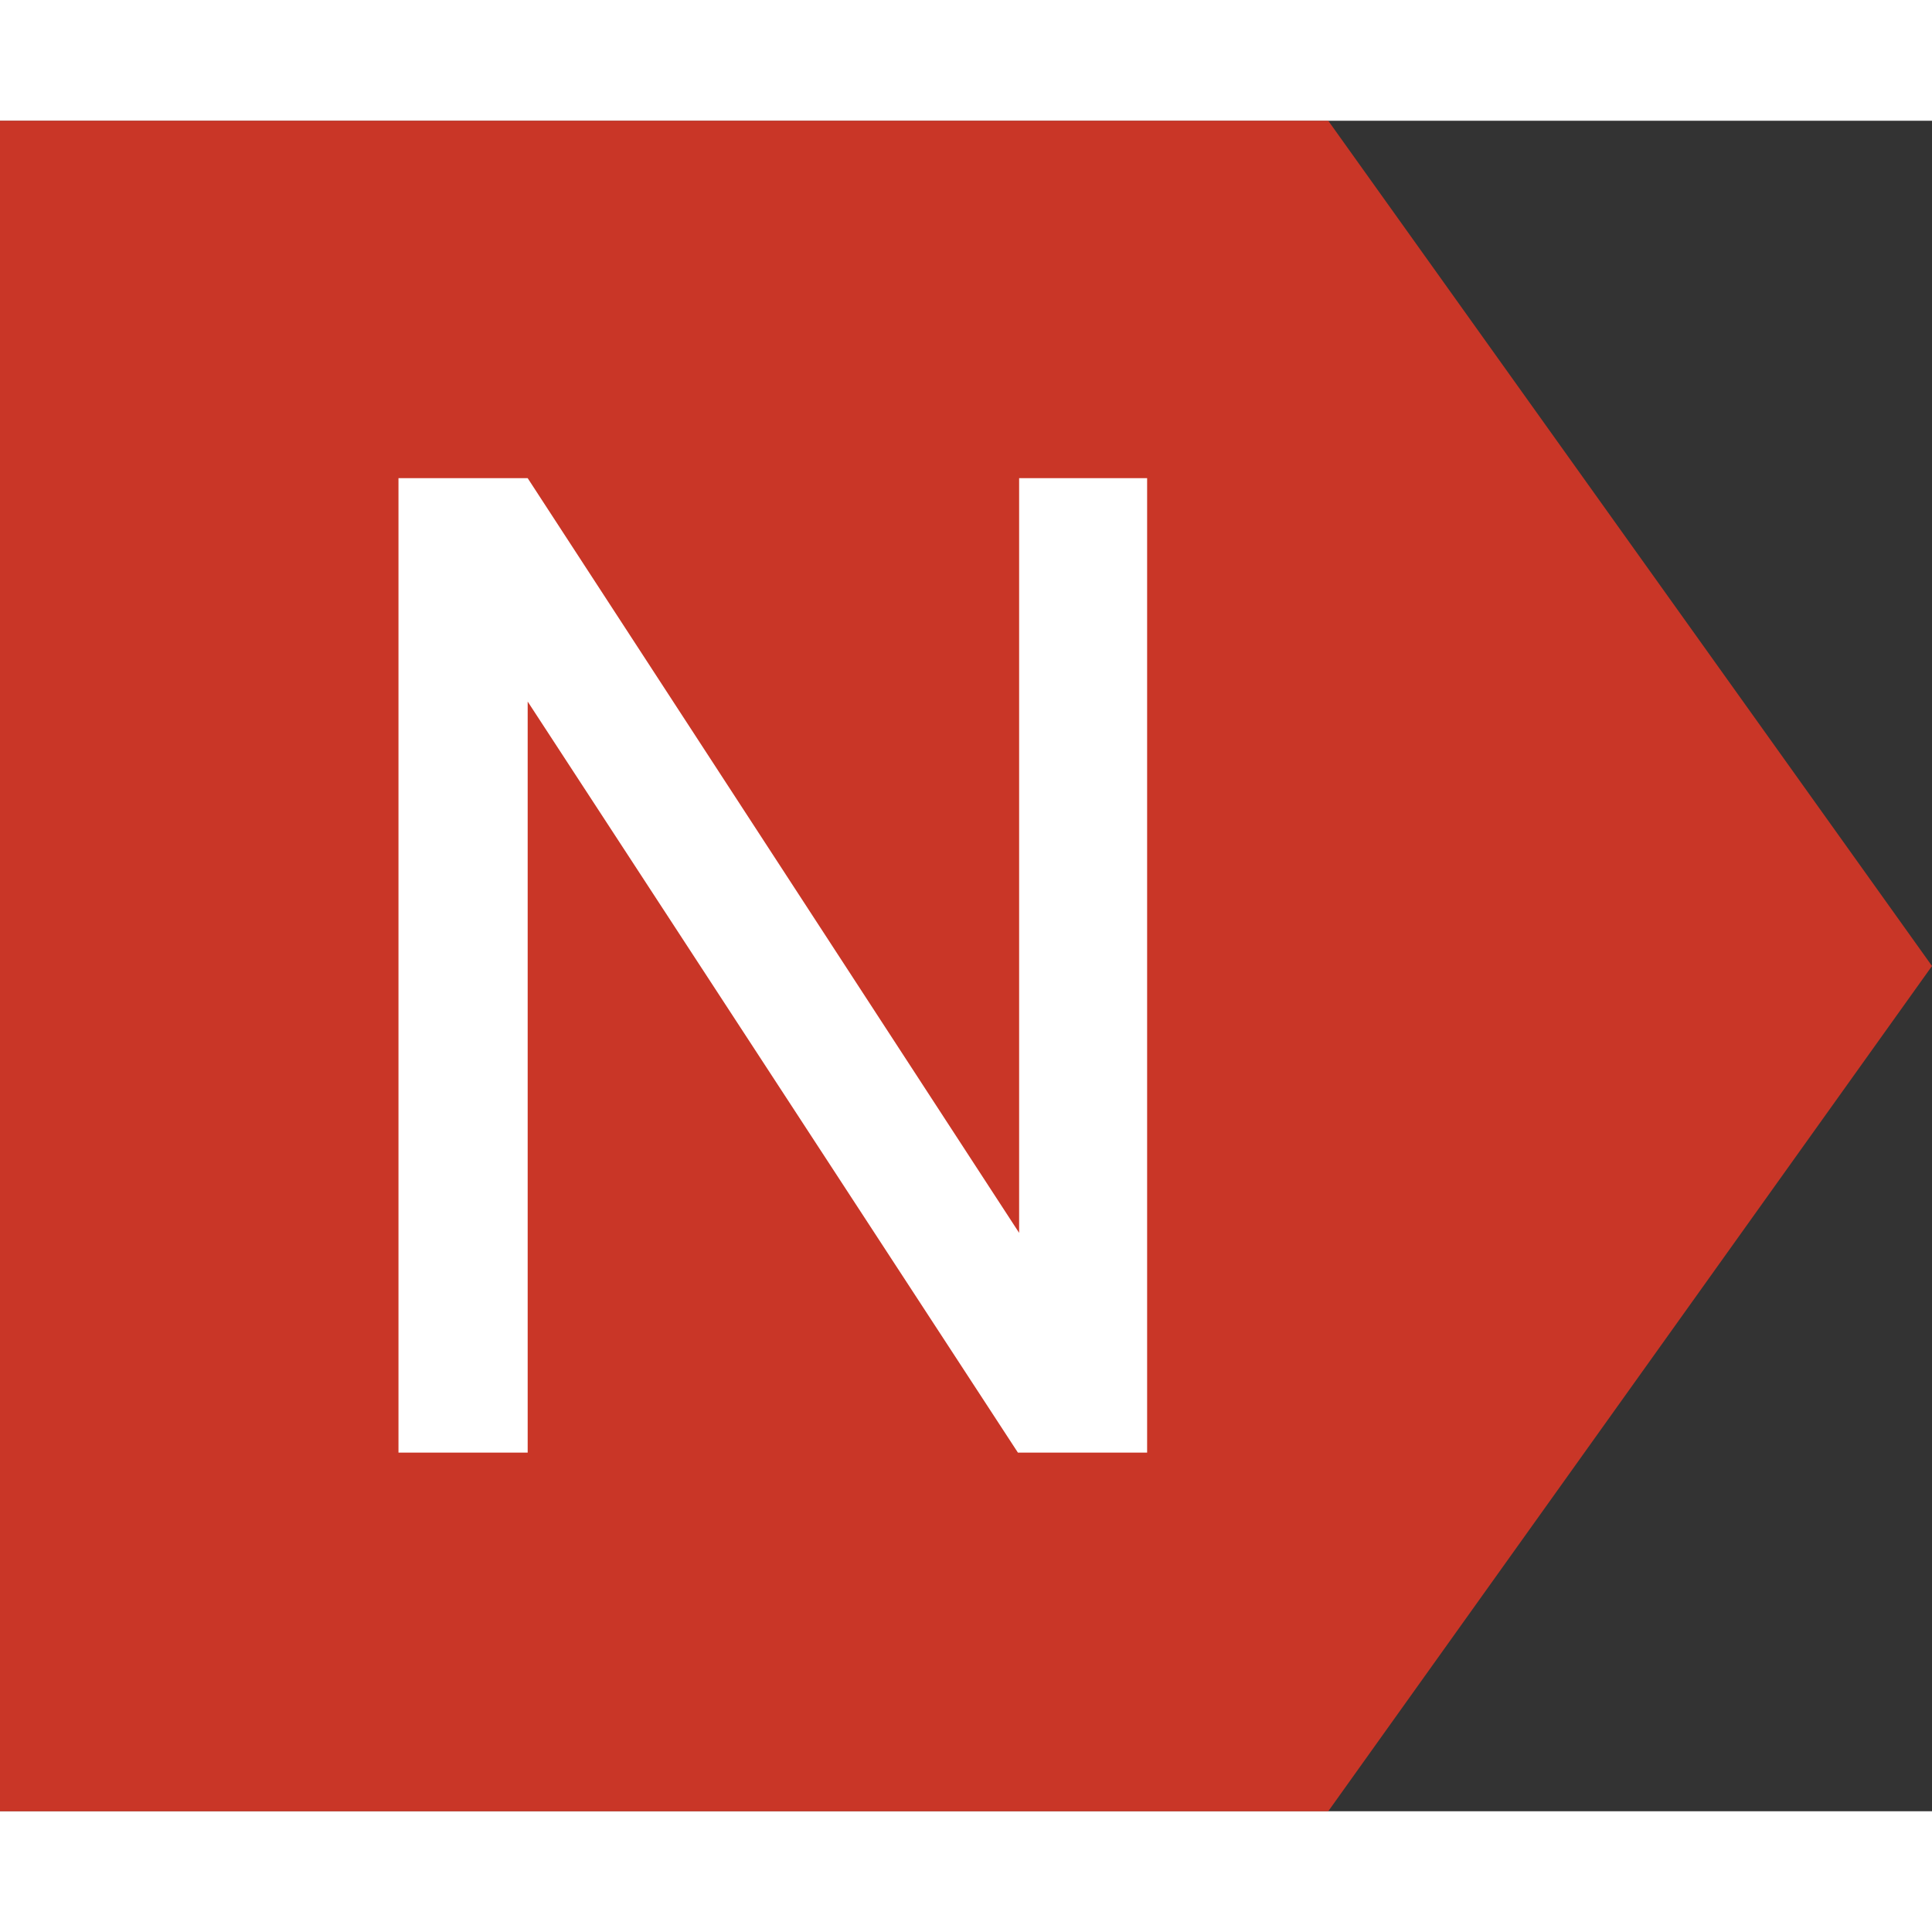 <svg id="Layer_1" width="20px" height="20px" data-name="Layer 1" xmlns="http://www.w3.org/2000/svg" viewBox="0 0 16 14"><rect x="0" y="0" width="16" height="14" fill="#333333" stroke="none"/><defs><style>.cls-1{fill:#ee3825;opacity:0.8;}.cls-2{fill:#fff;}</style></defs><title>NoDark</title><polygon class="cls-1" points="11 14 0 14 0 0 11 0 16 7 11 14"/><path class="cls-2" d="M1779.72,891.72h-1.07l-4.06-6.22v6.22h-1.07v-8.07h1.07l4.07,6.25v-6.25h1.06v8.07Z" transform="translate(-1770.22 -880.69)"/></svg>